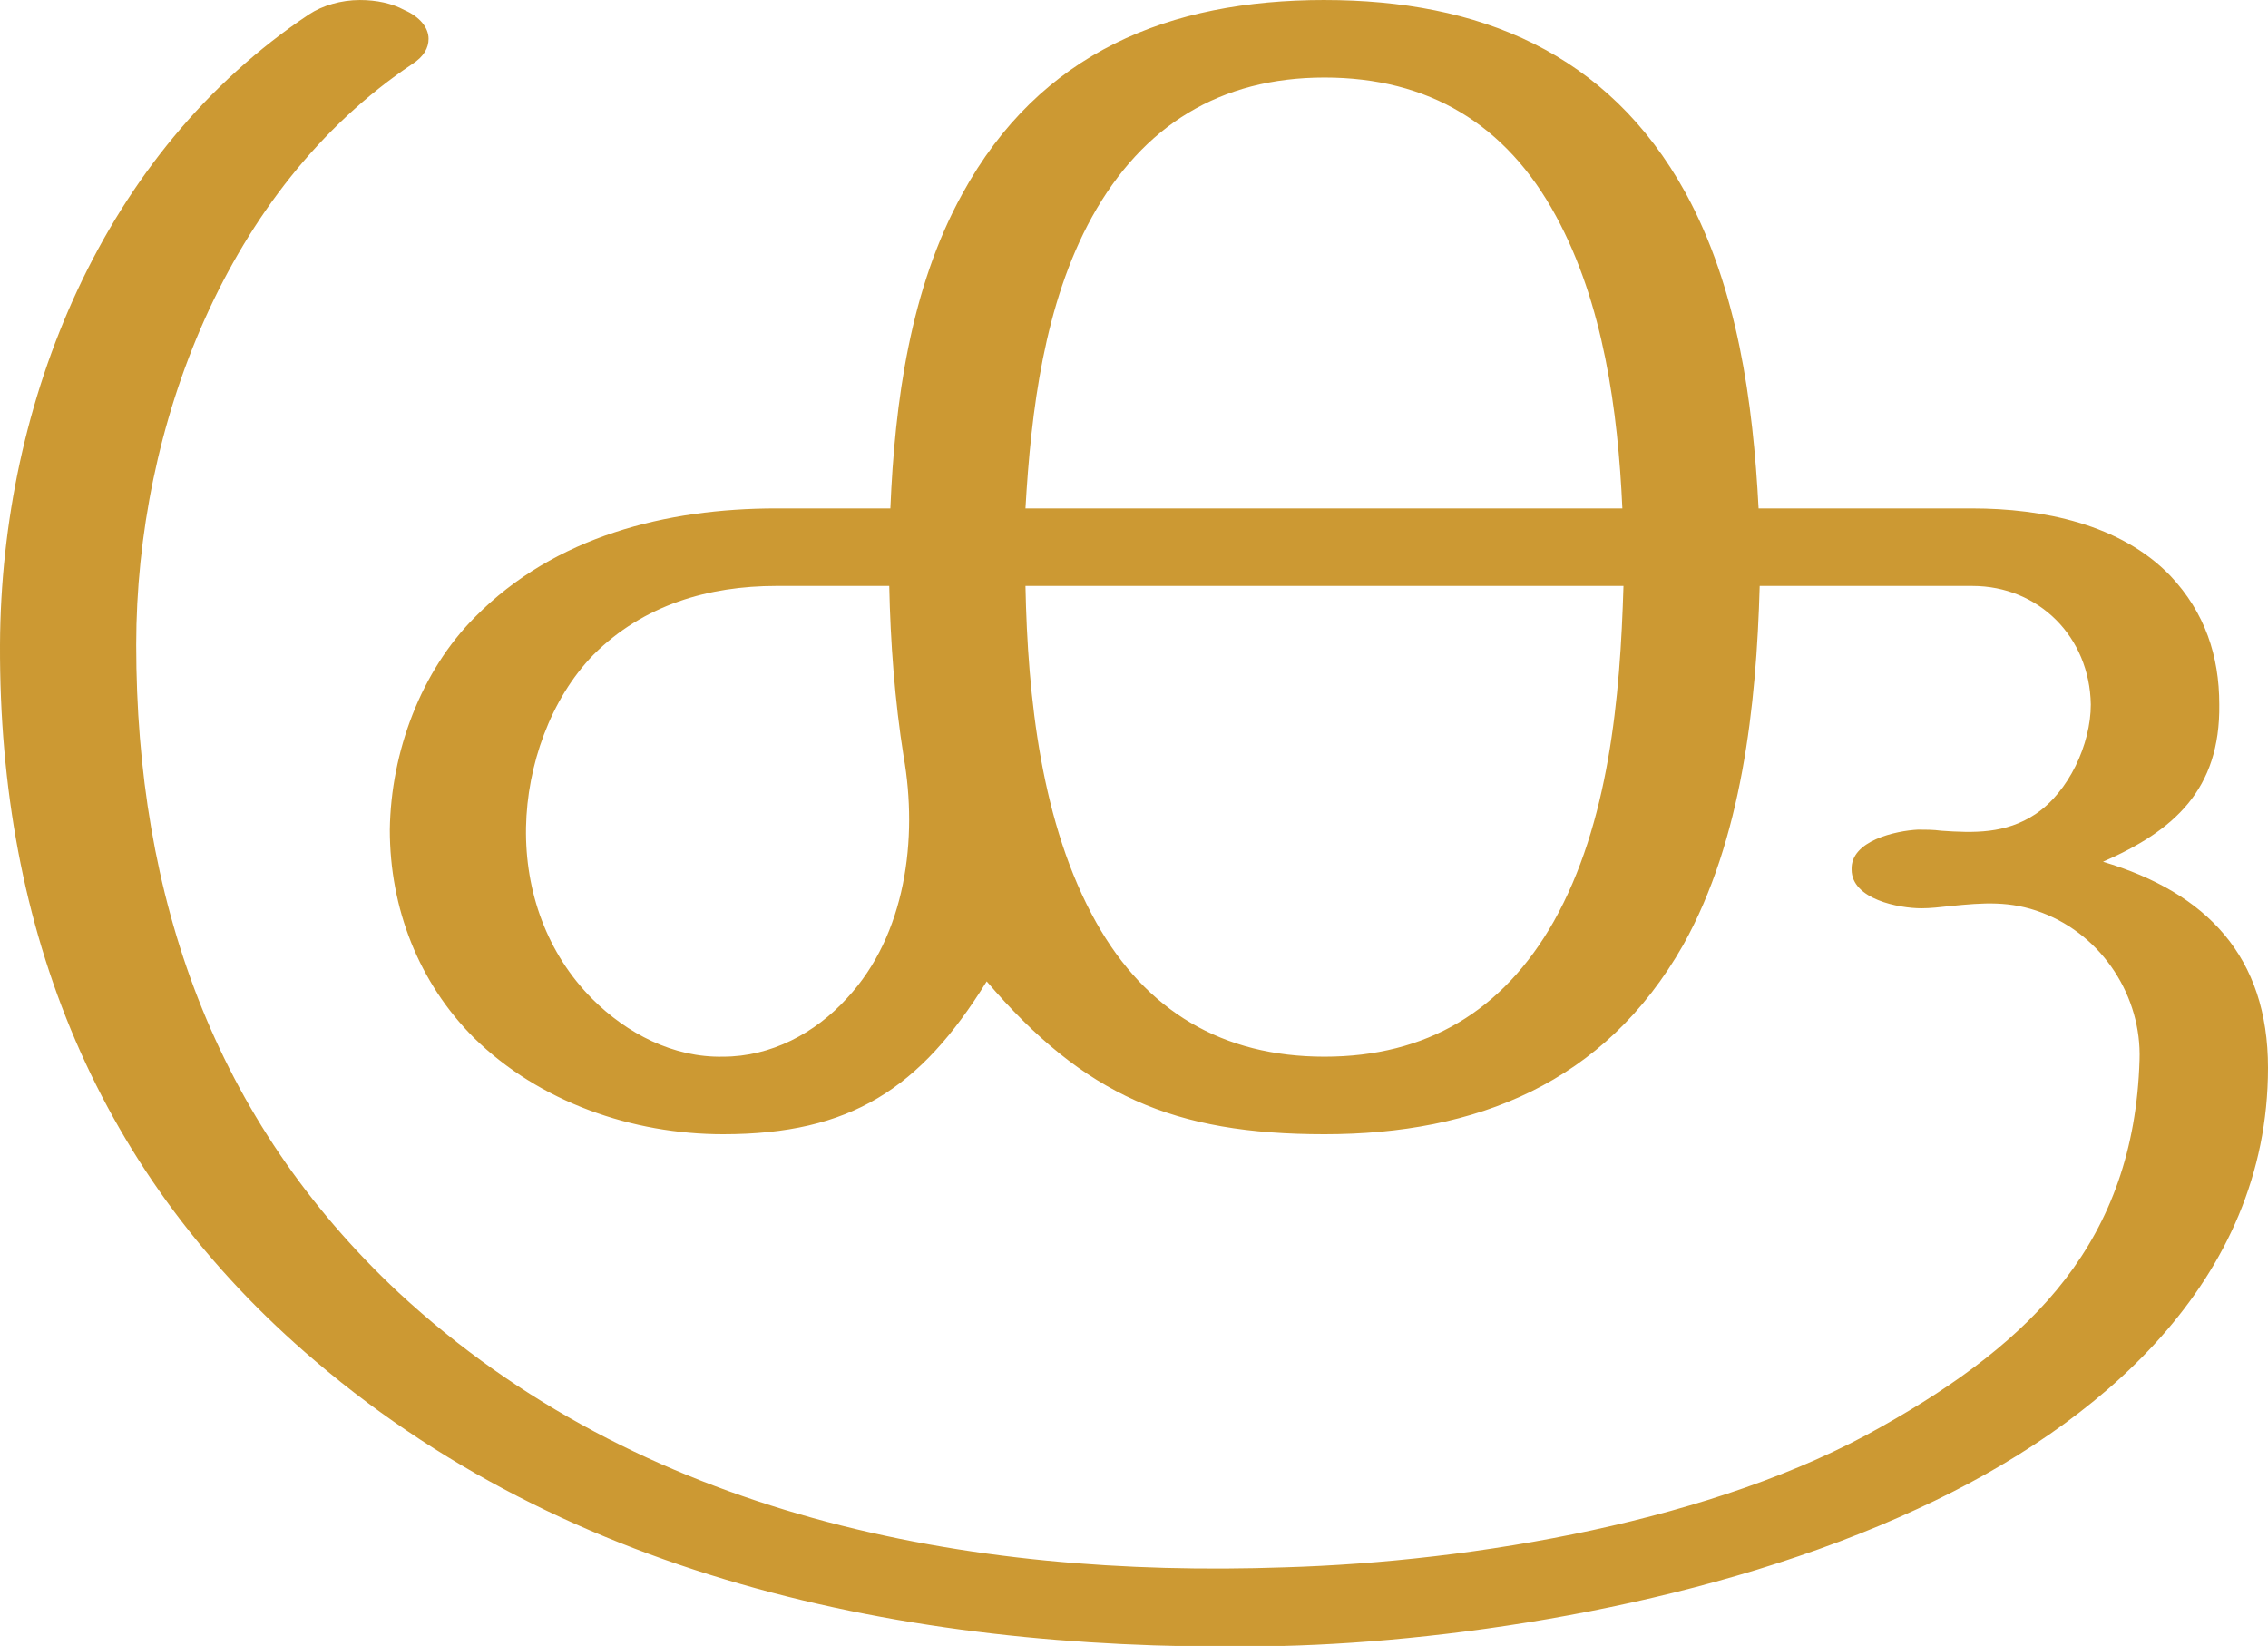 <?xml version="1.0" encoding="UTF-8"?>
<!DOCTYPE svg PUBLIC "-//W3C//DTD SVG 1.1//EN" "http://www.w3.org/Graphics/SVG/1.1/DTD/svg11.dtd">
<!-- Creator: CorelDRAW X8 -->
<svg xmlns="http://www.w3.org/2000/svg" xml:space="preserve" width="2048px" height="1486px" version="1.1" style="shape-rendering:geometricPrecision; text-rendering:geometricPrecision; image-rendering:optimizeQuality; fill-rule:evenodd; clip-rule:evenodd"
viewBox="0 0 2048 1486"
 xmlns:xlink="http://www.w3.org/1999/xlink">
 <defs>
  <style type="text/css">
   <![CDATA[
    .fil0 {fill:#CC9933;fill-rule:nonzero}
   ]]>
  </style>
 </defs>
 <g id="Layer_x0020_1">
  <path class="fil0" d="M1196 0c-140,0 -257,47 -327,175 -47,85 -61,188 -65,284l-103 0c-99,0 -200,25 -272,98 -49,49 -76,122 -77,192 0,71 26,138 76,188 59,58 143,87 225,87 115,0 178,-41 238,-138 88,103 169,138 305,138 137,0 253,-46 324,-171 53,-95 66,-216 69,-324l192 0c60,0 106,46 107,107 0,36 -20,79 -50,99 -27,18 -56,17 -85,15 -7,-1 -15,-1 -21,-1 -20,1 -61,10 -60,36 0,27 43,35 63,35 8,0 17,-1 26,-2 30,-3 54,-5 83,6 55,21 90,76 88,133 -5,163 -96,254 -233,331 -149,85 -368,122 -539,127 -287,10 -582,-46 -800,-248 -167,-156 -237,-357 -237,-585 0,-197 82,-412 249,-524 11,-7 15,-15 15,-23 0,-10 -8,-20 -22,-26 -11,-6 -25,-9 -40,-9 -17,0 -34,5 -46,13 -186,124 -278,349 -279,569 -1,258 88,480 285,647 243,207 564,264 873,257 159,-4 389,-38 574,-124 163,-75 316,-205 316,-398 0,-100 -55,-158 -149,-186 64,-28 106,-65 105,-142 0,-44 -13,-83 -44,-116 -45,-47 -116,-61 -179,-61l-193 0c-5,-96 -19,-199 -66,-285 -70,-127 -187,-174 -326,-174zm-380 683c13,74 2,161 -51,218 -29,32 -69,53 -112,53 -45,1 -87,-21 -118,-52 -41,-41 -61,-97 -60,-155 1,-56 22,-116 61,-156 45,-45 104,-62 165,-62l102 0c1,50 5,104 13,154zm650 -154c-3,101 -13,214 -63,303 -46,81 -115,122 -207,122 -92,0 -161,-41 -206,-121 -50,-89 -62,-204 -64,-304l540 0zm-540 -70c5,-88 17,-185 60,-263 46,-83 116,-126 210,-126 94,0 164,42 209,125 43,79 56,176 60,264l-539 0z"/>
 </g>
</svg>
